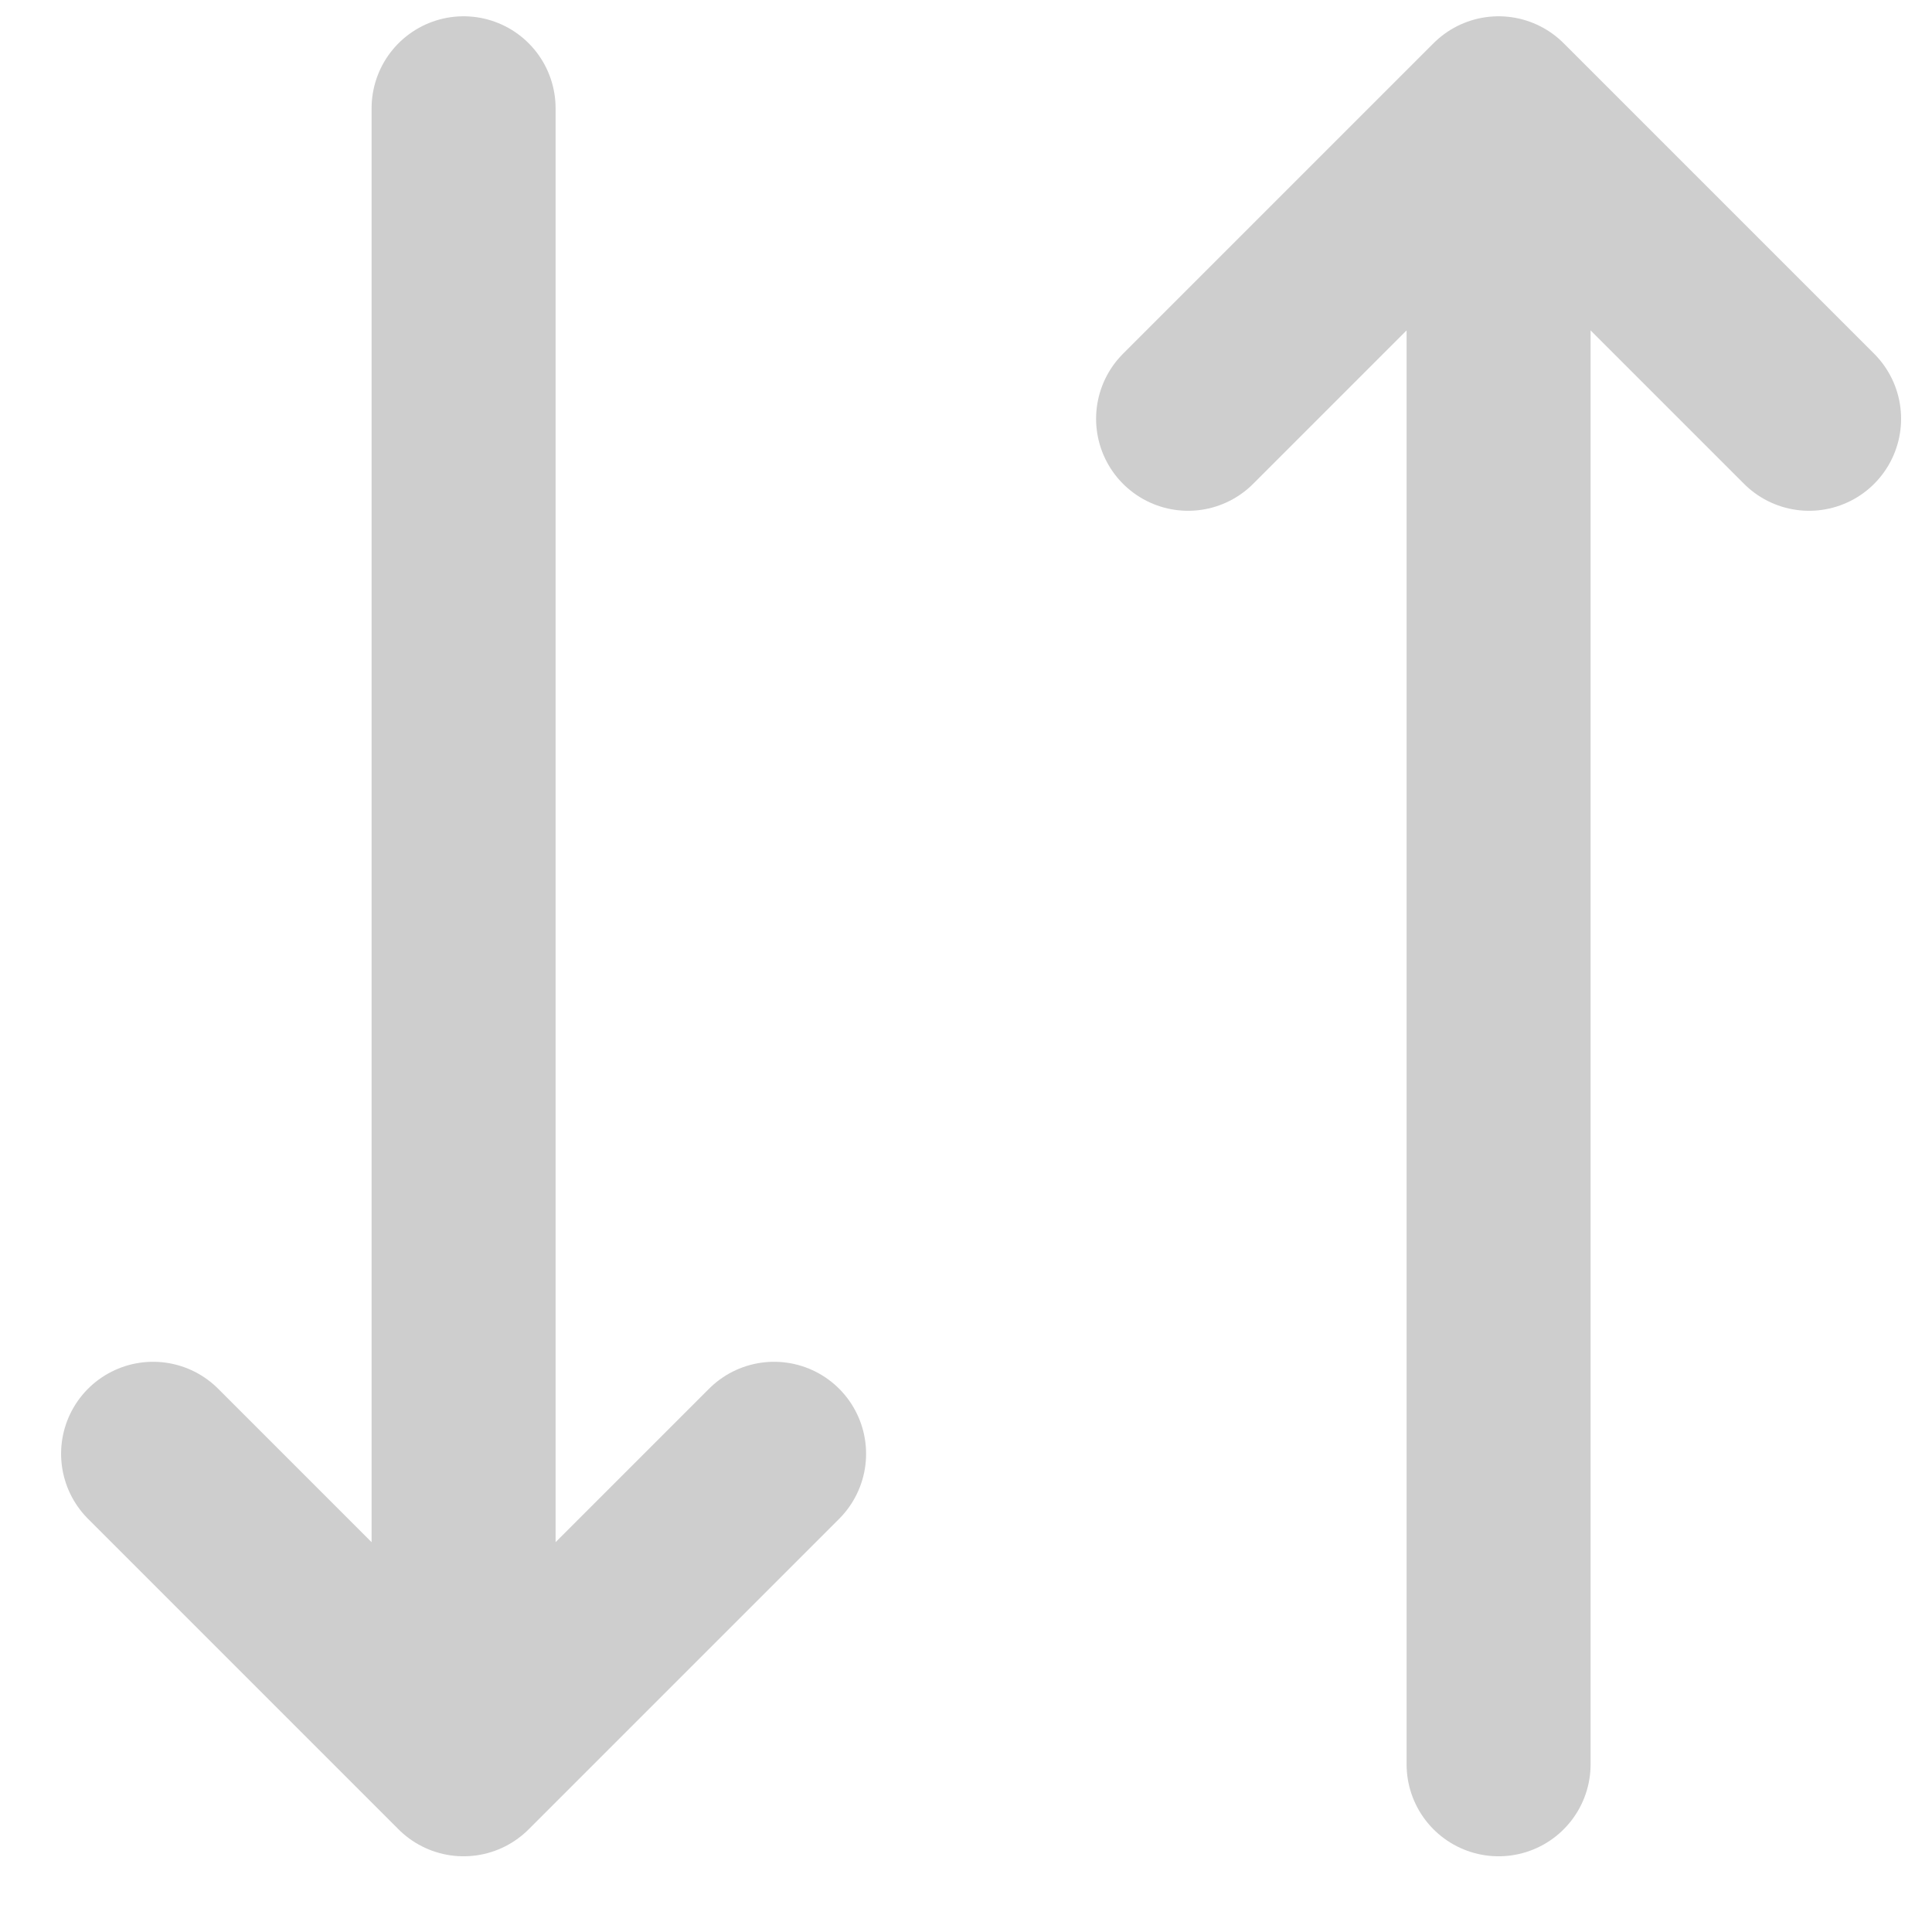 <svg width="21" height="21" viewBox="0 0 21 21" fill="none" xmlns="http://www.w3.org/2000/svg">
<path d="M12.914 4.552L16.289 1.177M16.289 1.177L19.664 4.552M16.289 1.177L16.289 19.177M8.414 15.802L5.039 19.177M5.039 19.177L1.664 15.802M5.039 19.177L5.039 1.177" stroke="#CECECE" stroke-width="2" stroke-linecap="round" stroke-linejoin="round"/>
</svg>

